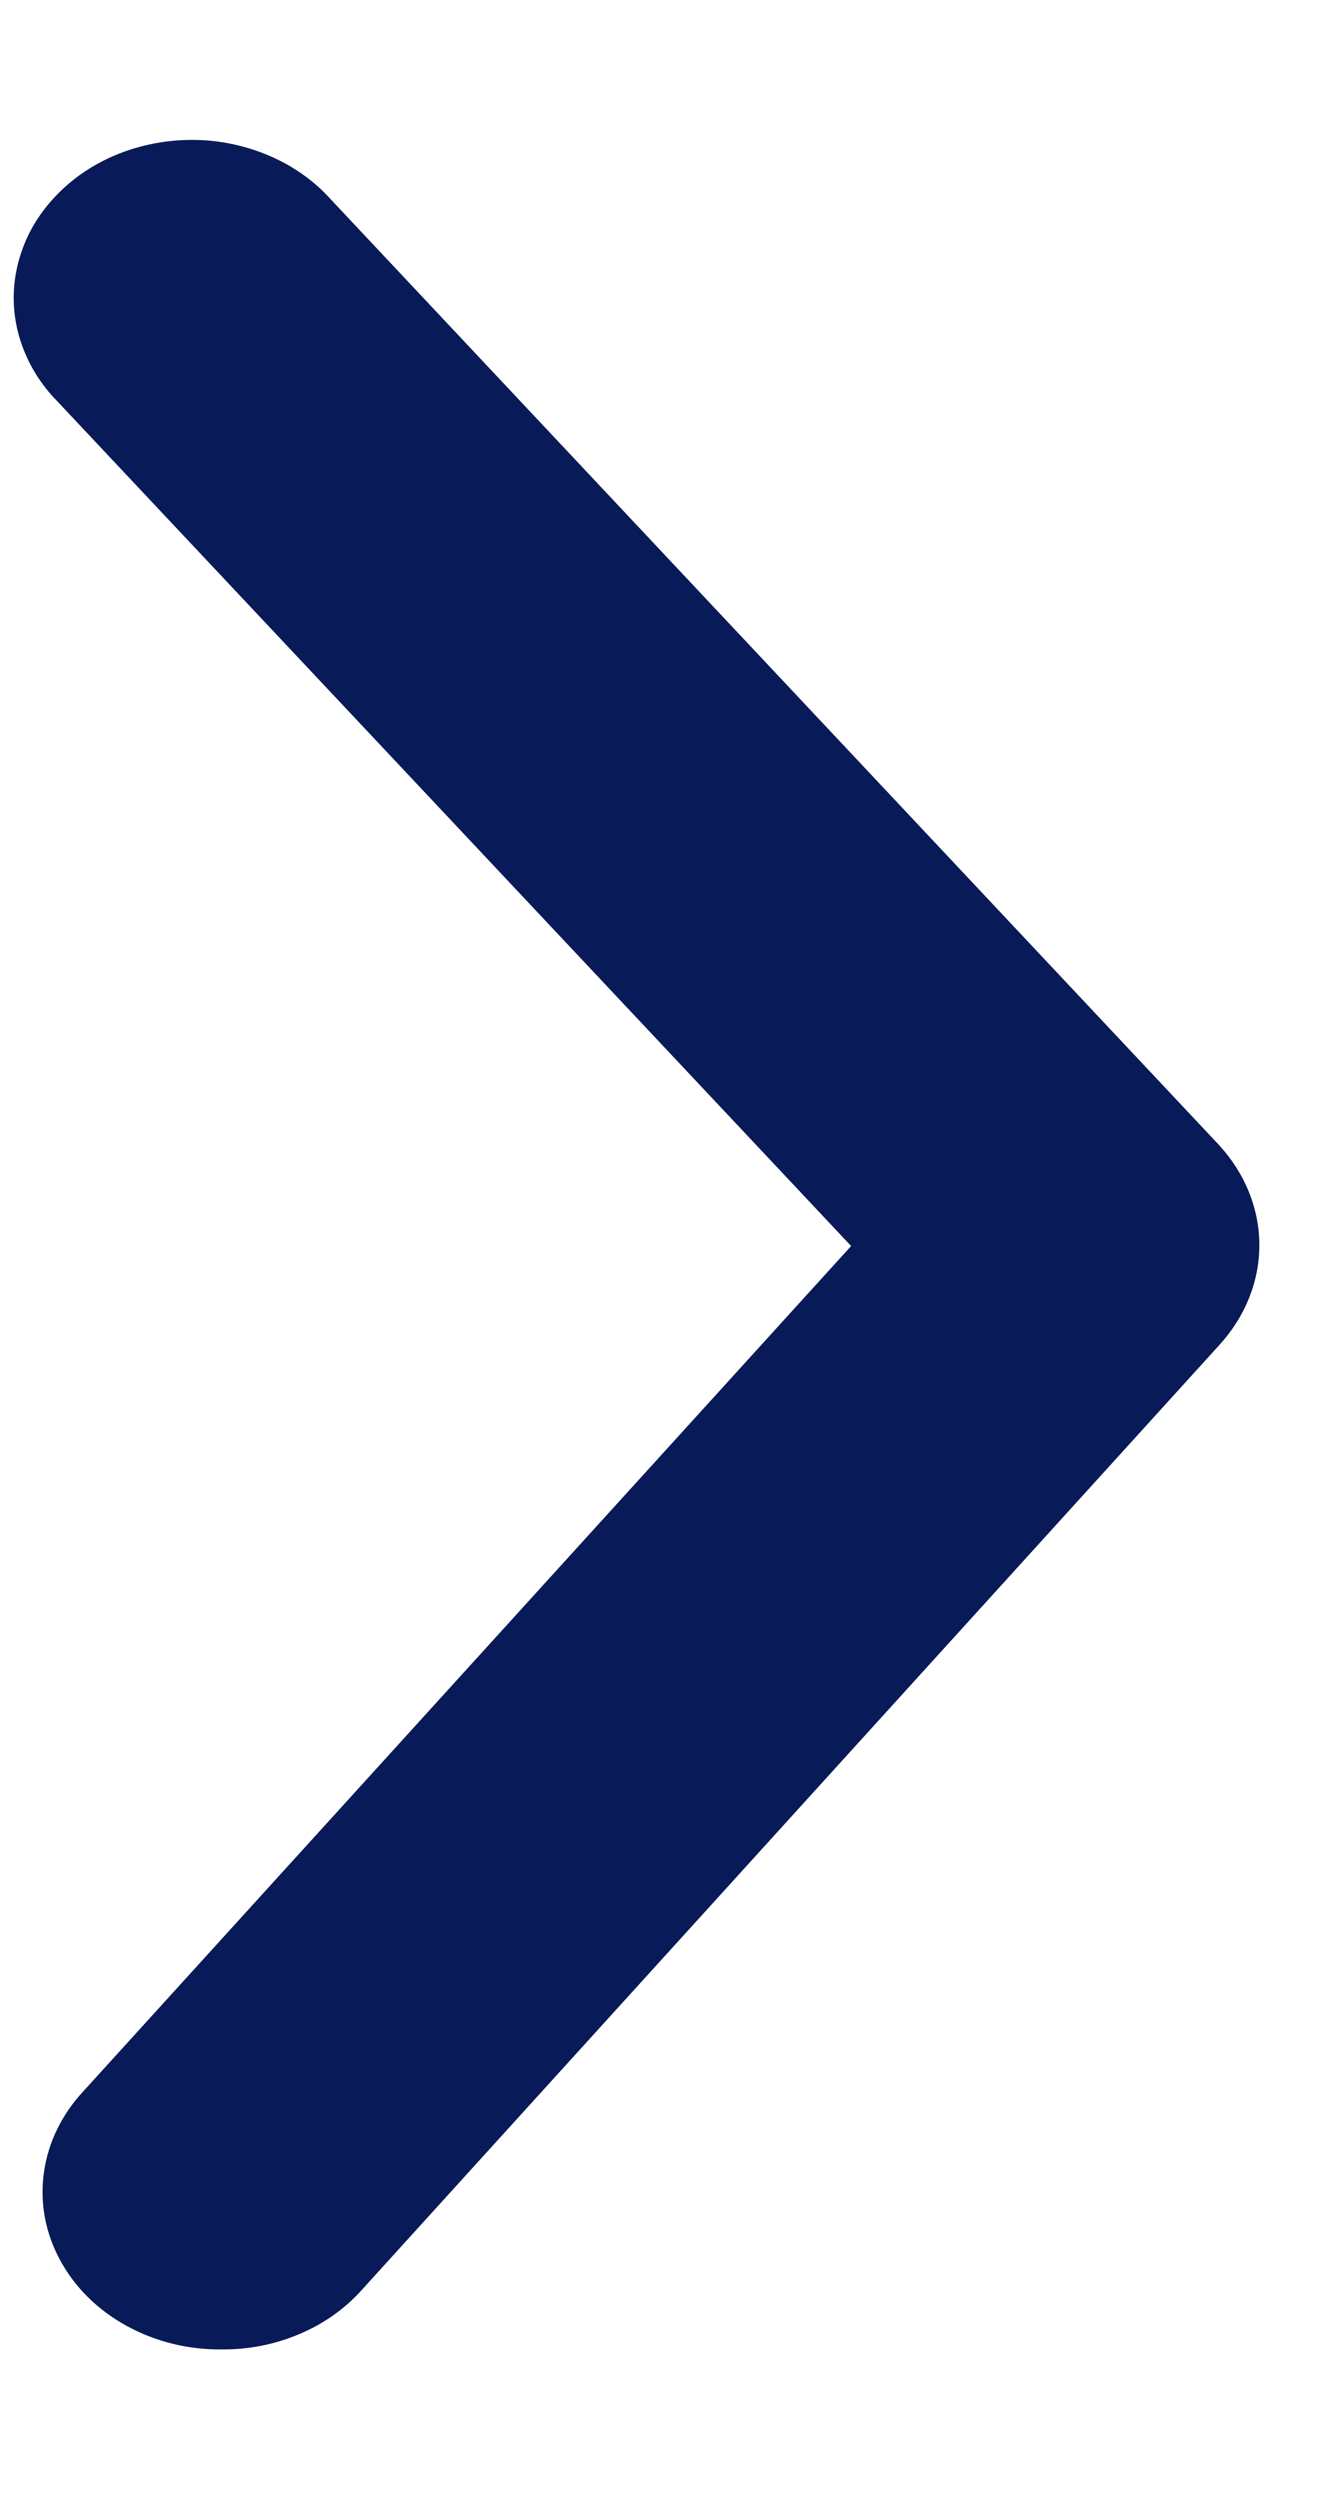 <svg width="8" height="15" viewBox="0 0 8 15" fill="none" xmlns="http://www.w3.org/2000/svg">
    <path d="M1.334 14.098C1.493 14.099 1.65 14.068 1.794 14.007C1.938 13.947 2.065 13.858 2.165 13.748L7.316 8.073C7.472 7.903 7.558 7.691 7.558 7.472C7.558 7.253 7.472 7.041 7.316 6.871L1.984 1.195C1.896 1.097 1.786 1.015 1.661 0.955C1.536 0.895 1.399 0.857 1.258 0.844C1.117 0.832 0.974 0.844 0.839 0.881C0.703 0.917 0.577 0.978 0.468 1.058C0.359 1.139 0.269 1.238 0.203 1.349C0.138 1.461 0.098 1.583 0.086 1.709C0.074 1.834 0.091 1.961 0.135 2.08C0.179 2.2 0.249 2.311 0.342 2.406L5.108 7.477L0.502 12.547C0.372 12.686 0.289 12.855 0.264 13.034C0.238 13.214 0.271 13.396 0.359 13.559C0.446 13.722 0.584 13.86 0.757 13.955C0.93 14.051 1.13 14.101 1.334 14.098Z" fill="#091A58"/>
</svg>
